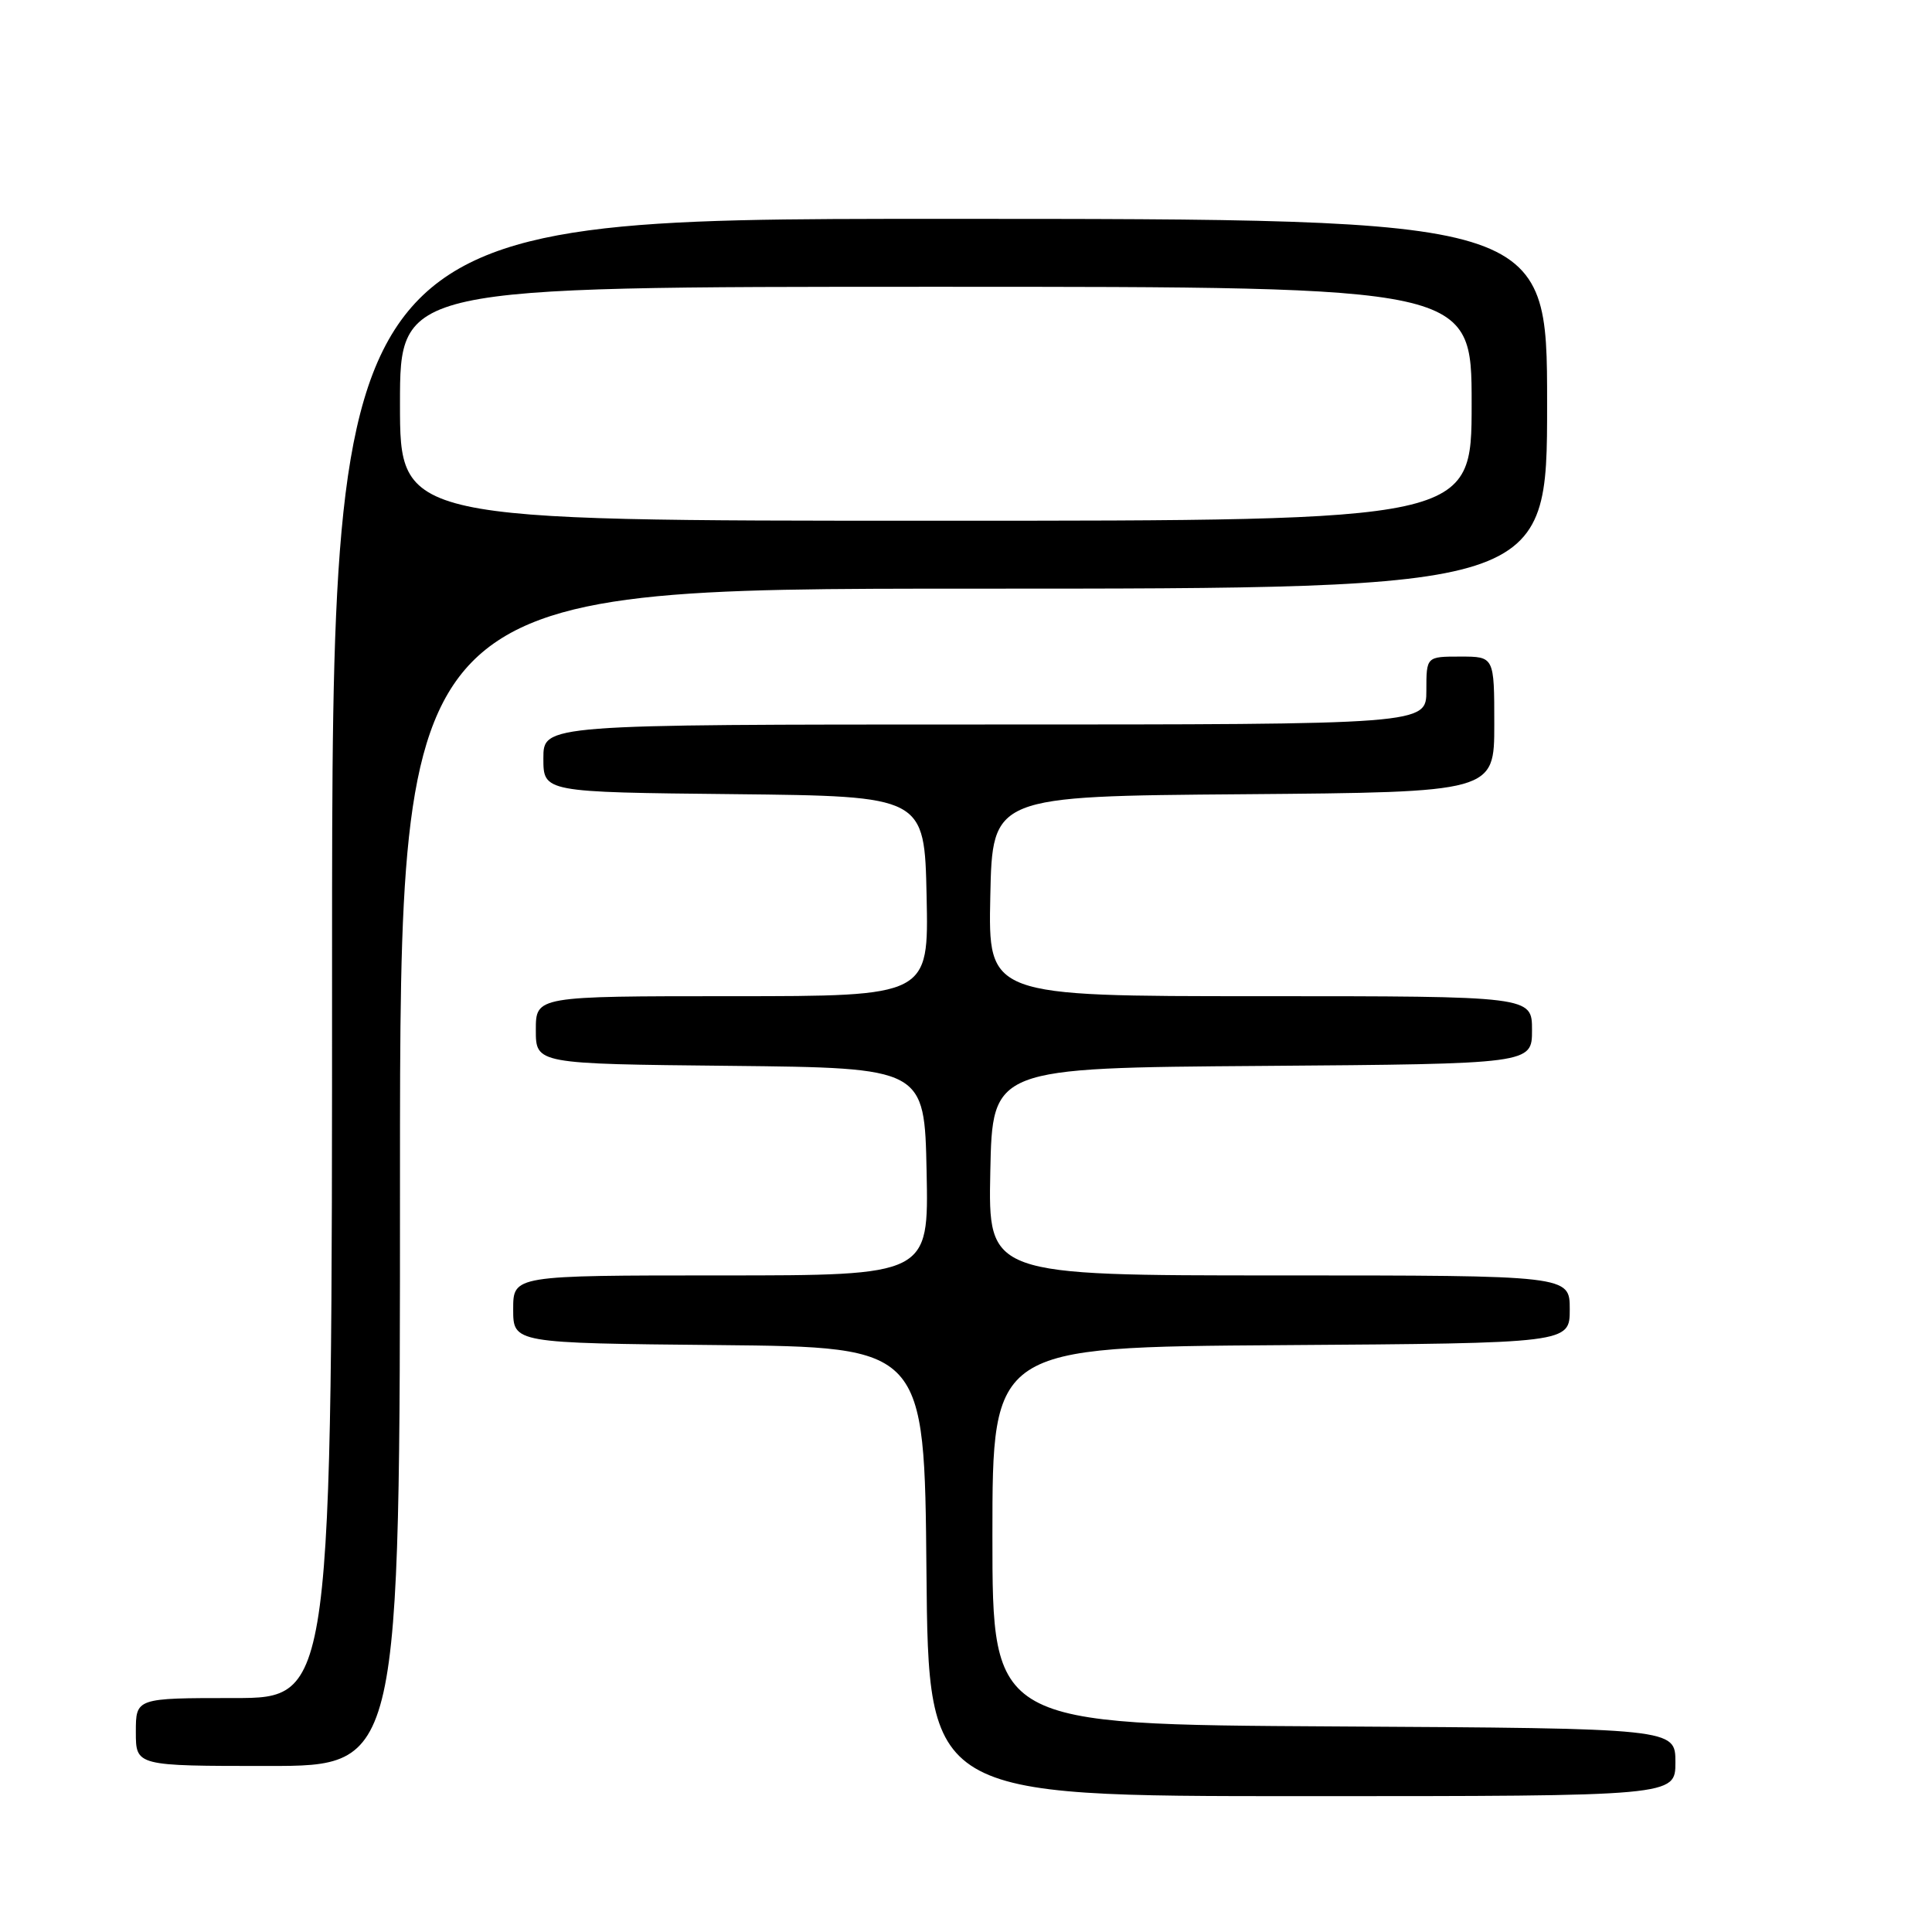 <?xml version="1.0" encoding="UTF-8" standalone="no"?>
<!DOCTYPE svg PUBLIC "-//W3C//DTD SVG 1.1//EN" "http://www.w3.org/Graphics/SVG/1.1/DTD/svg11.dtd" >
<svg xmlns="http://www.w3.org/2000/svg" xmlns:xlink="http://www.w3.org/1999/xlink" version="1.1" viewBox="0 0 256 256">
 <g >
 <path fill="currentColor"
d=" M 222.00 233.51 C 222.00 229.02 222.00 229.02 176.75 228.76 C 131.50 228.50 131.50 228.50 131.50 203.50 C 131.50 178.50 131.50 178.50 169.75 178.24 C 208.00 177.98 208.00 177.98 208.00 173.49 C 208.00 169.00 208.00 169.00 169.47 169.00 C 130.94 169.00 130.94 169.00 131.22 155.25 C 131.50 141.50 131.50 141.50 167.25 141.24 C 203.00 140.97 203.00 140.97 203.00 136.49 C 203.00 132.00 203.00 132.00 166.97 132.00 C 130.94 132.00 130.94 132.00 131.22 118.75 C 131.50 105.50 131.50 105.50 164.75 105.24 C 198.00 104.97 198.00 104.97 198.00 95.99 C 198.00 87.00 198.00 87.00 193.50 87.00 C 189.00 87.00 189.00 87.00 189.00 91.50 C 189.00 96.00 189.00 96.00 130.50 96.00 C 72.00 96.00 72.00 96.00 72.00 100.48 C 72.00 104.97 72.00 104.97 97.25 105.23 C 122.50 105.50 122.50 105.50 122.78 118.75 C 123.06 132.00 123.06 132.00 97.03 132.00 C 71.00 132.00 71.00 132.00 71.00 136.48 C 71.00 140.97 71.00 140.97 96.75 141.23 C 122.50 141.50 122.50 141.50 122.78 155.25 C 123.06 169.00 123.06 169.00 95.53 169.00 C 68.00 169.00 68.00 169.00 68.00 173.48 C 68.00 177.97 68.00 177.97 95.25 178.23 C 122.50 178.50 122.50 178.50 122.76 208.25 C 123.03 238.00 123.03 238.00 172.51 238.00 C 222.00 238.00 222.00 238.00 222.00 233.51 Z  M 53.00 156.00 C 53.00 78.00 53.00 78.00 129.00 78.00 C 205.00 78.00 205.00 78.00 205.00 53.50 C 205.00 29.00 205.00 29.00 124.50 29.00 C 44.00 29.00 44.00 29.00 44.00 127.00 C 44.00 225.00 44.00 225.00 31.00 225.00 C 18.00 225.00 18.00 225.00 18.00 229.50 C 18.00 234.00 18.00 234.00 35.50 234.00 C 53.00 234.00 53.00 234.00 53.00 156.00 Z  M 53.00 53.50 C 53.00 38.00 53.00 38.00 124.00 38.00 C 195.00 38.00 195.00 38.00 195.00 53.50 C 195.00 69.00 195.00 69.00 124.00 69.00 C 53.00 69.00 53.00 69.00 53.00 53.50 Z "/>
</g>
</svg>